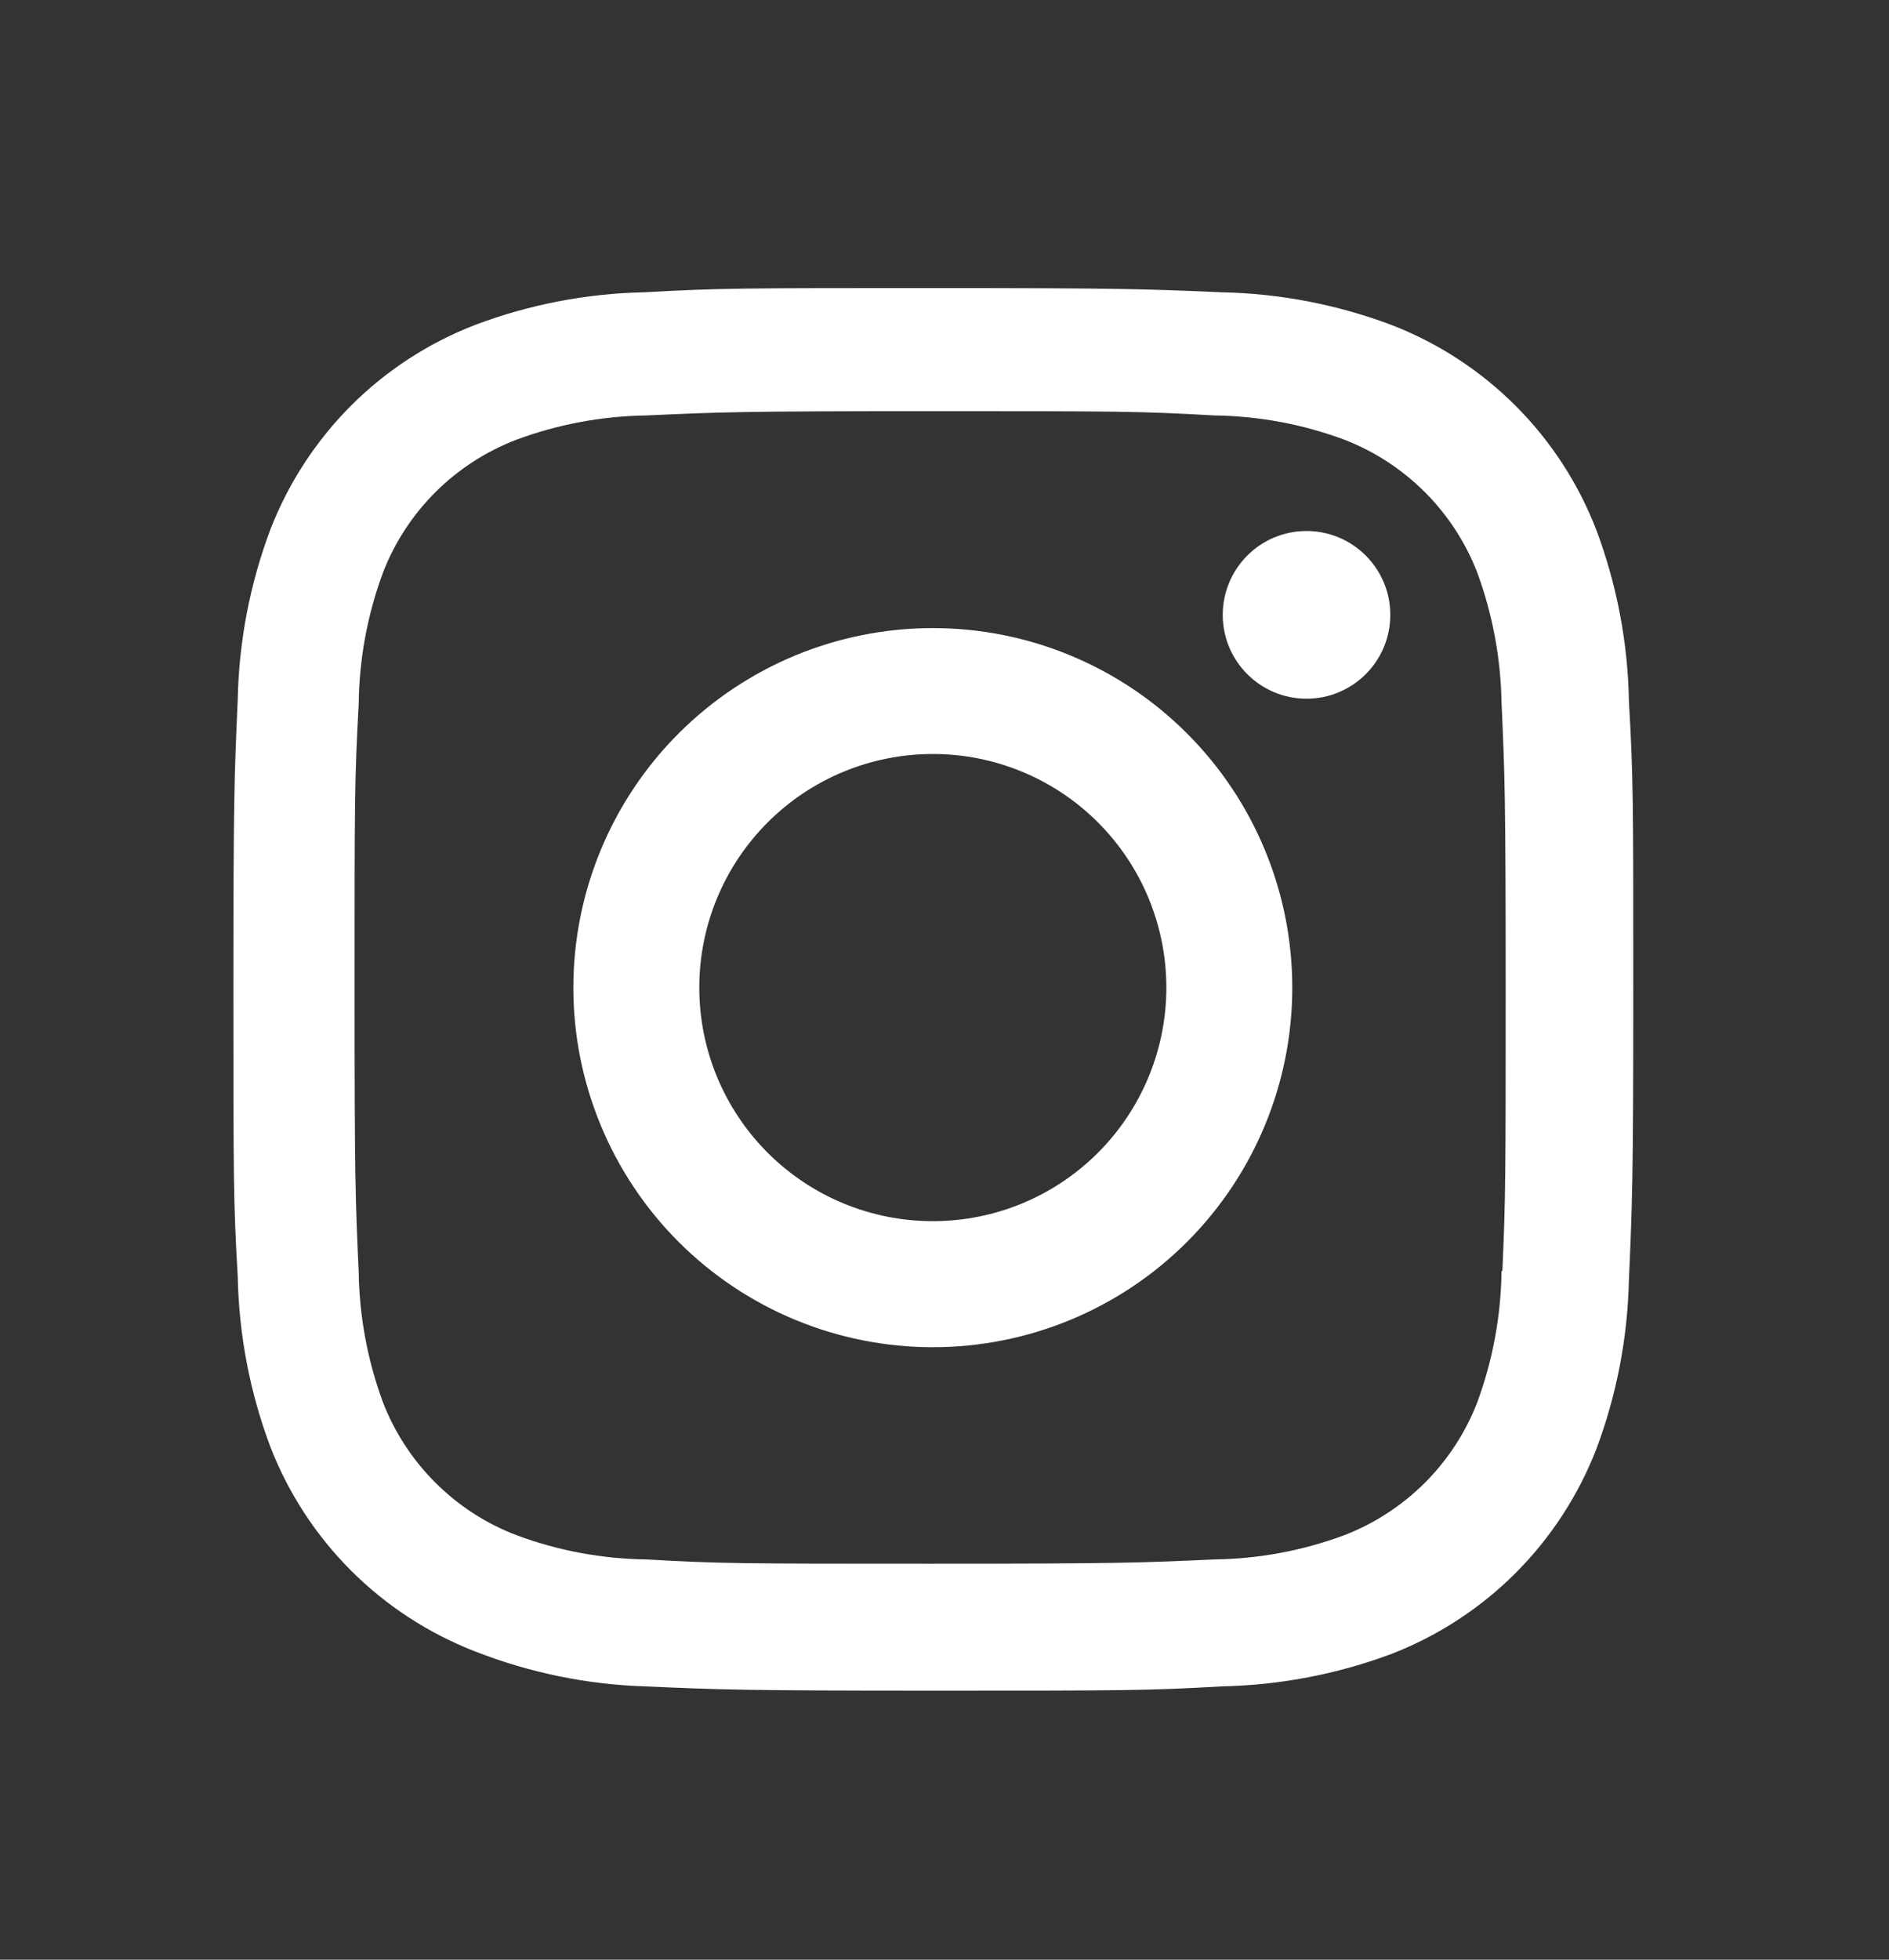 <svg width="27" height="28" viewBox="0 0 27 28" fill="none" xmlns="http://www.w3.org/2000/svg">
<rect x="0" y="0" width="27" height="28" fill="#333333" stroke="none"/>
<path d="M13.333 8.974C11.97 8.974 10.664 9.515 9.7 10.479C8.737 11.442 8.195 12.749 8.195 14.112C8.195 15.474 8.737 16.781 9.7 17.745C10.664 18.708 11.97 19.249 13.333 19.249C14.696 19.249 16.003 18.708 16.966 17.745C17.93 16.781 18.471 15.474 18.471 14.112C18.471 12.749 17.93 11.442 16.966 10.479C16.003 9.515 14.696 8.974 13.333 8.974ZM13.333 17.448C12.448 17.448 11.599 17.097 10.973 16.471C10.347 15.845 9.995 14.996 9.995 14.111C9.995 13.225 10.347 12.376 10.973 11.75C11.599 11.124 12.448 10.773 13.333 10.773C14.218 10.773 15.067 11.124 15.693 11.75C16.319 12.376 16.671 13.225 16.671 14.111C16.671 14.996 16.319 15.845 15.693 16.471C15.067 17.097 14.218 17.448 13.333 17.448Z" fill="white"/>
<path d="M18.674 9.983C19.336 9.983 19.872 9.447 19.872 8.785C19.872 8.124 19.336 7.587 18.674 7.587C18.013 7.587 17.477 8.124 17.477 8.785C17.477 9.447 18.013 9.983 18.674 9.983Z" fill="white"/>
<path d="M22.815 7.567C22.558 6.903 22.165 6.3 21.661 5.796C21.157 5.293 20.554 4.9 19.889 4.643C19.112 4.351 18.291 4.193 17.46 4.176C16.39 4.13 16.052 4.116 13.338 4.116C10.625 4.116 10.277 4.116 9.216 4.176C8.386 4.192 7.566 4.35 6.789 4.643C6.125 4.9 5.521 5.292 5.017 5.796C4.514 6.3 4.121 6.903 3.864 7.567C3.572 8.345 3.414 9.166 3.398 9.996C3.35 11.065 3.336 11.404 3.336 14.118C3.336 16.832 3.336 17.177 3.398 18.241C3.415 19.072 3.571 19.892 3.864 20.671C4.121 21.335 4.515 21.938 5.019 22.442C5.523 22.945 6.126 23.338 6.79 23.595C7.565 23.899 8.386 24.068 9.218 24.095C10.288 24.142 10.627 24.156 13.34 24.156C16.054 24.156 16.401 24.156 17.463 24.095C18.293 24.078 19.114 23.921 19.892 23.63C20.556 23.372 21.159 22.979 21.663 22.475C22.166 21.971 22.559 21.368 22.817 20.704C23.109 19.926 23.266 19.106 23.283 18.275C23.33 17.206 23.345 16.867 23.345 14.153C23.345 11.438 23.345 11.094 23.283 10.031C23.27 9.189 23.111 8.355 22.815 7.567ZM21.462 18.158C21.454 18.799 21.337 19.433 21.116 20.034C20.949 20.466 20.694 20.858 20.366 21.186C20.038 21.513 19.646 21.768 19.214 21.935C18.619 22.156 17.992 22.273 17.358 22.281C16.303 22.329 16.005 22.342 13.298 22.342C10.589 22.342 10.313 22.342 9.237 22.281C8.604 22.273 7.976 22.156 7.383 21.935C6.949 21.77 6.555 21.515 6.226 21.187C5.897 20.86 5.64 20.467 5.473 20.034C5.254 19.44 5.137 18.813 5.127 18.18C5.079 17.124 5.068 16.826 5.068 14.12C5.068 11.412 5.068 11.135 5.127 10.058C5.134 9.418 5.251 8.784 5.473 8.184C5.811 7.307 6.506 6.617 7.383 6.282C7.977 6.062 8.604 5.945 9.237 5.936C10.294 5.888 10.59 5.875 13.298 5.875C16.006 5.875 16.284 5.875 17.358 5.936C17.992 5.944 18.62 6.061 19.214 6.282C19.646 6.449 20.038 6.704 20.366 7.032C20.694 7.359 20.949 7.752 21.116 8.184C21.334 8.778 21.451 9.405 21.462 10.038C21.509 11.095 21.521 11.392 21.521 14.1C21.521 16.806 21.521 17.097 21.474 18.16H21.462V18.158Z" fill="white"/>
</svg>
